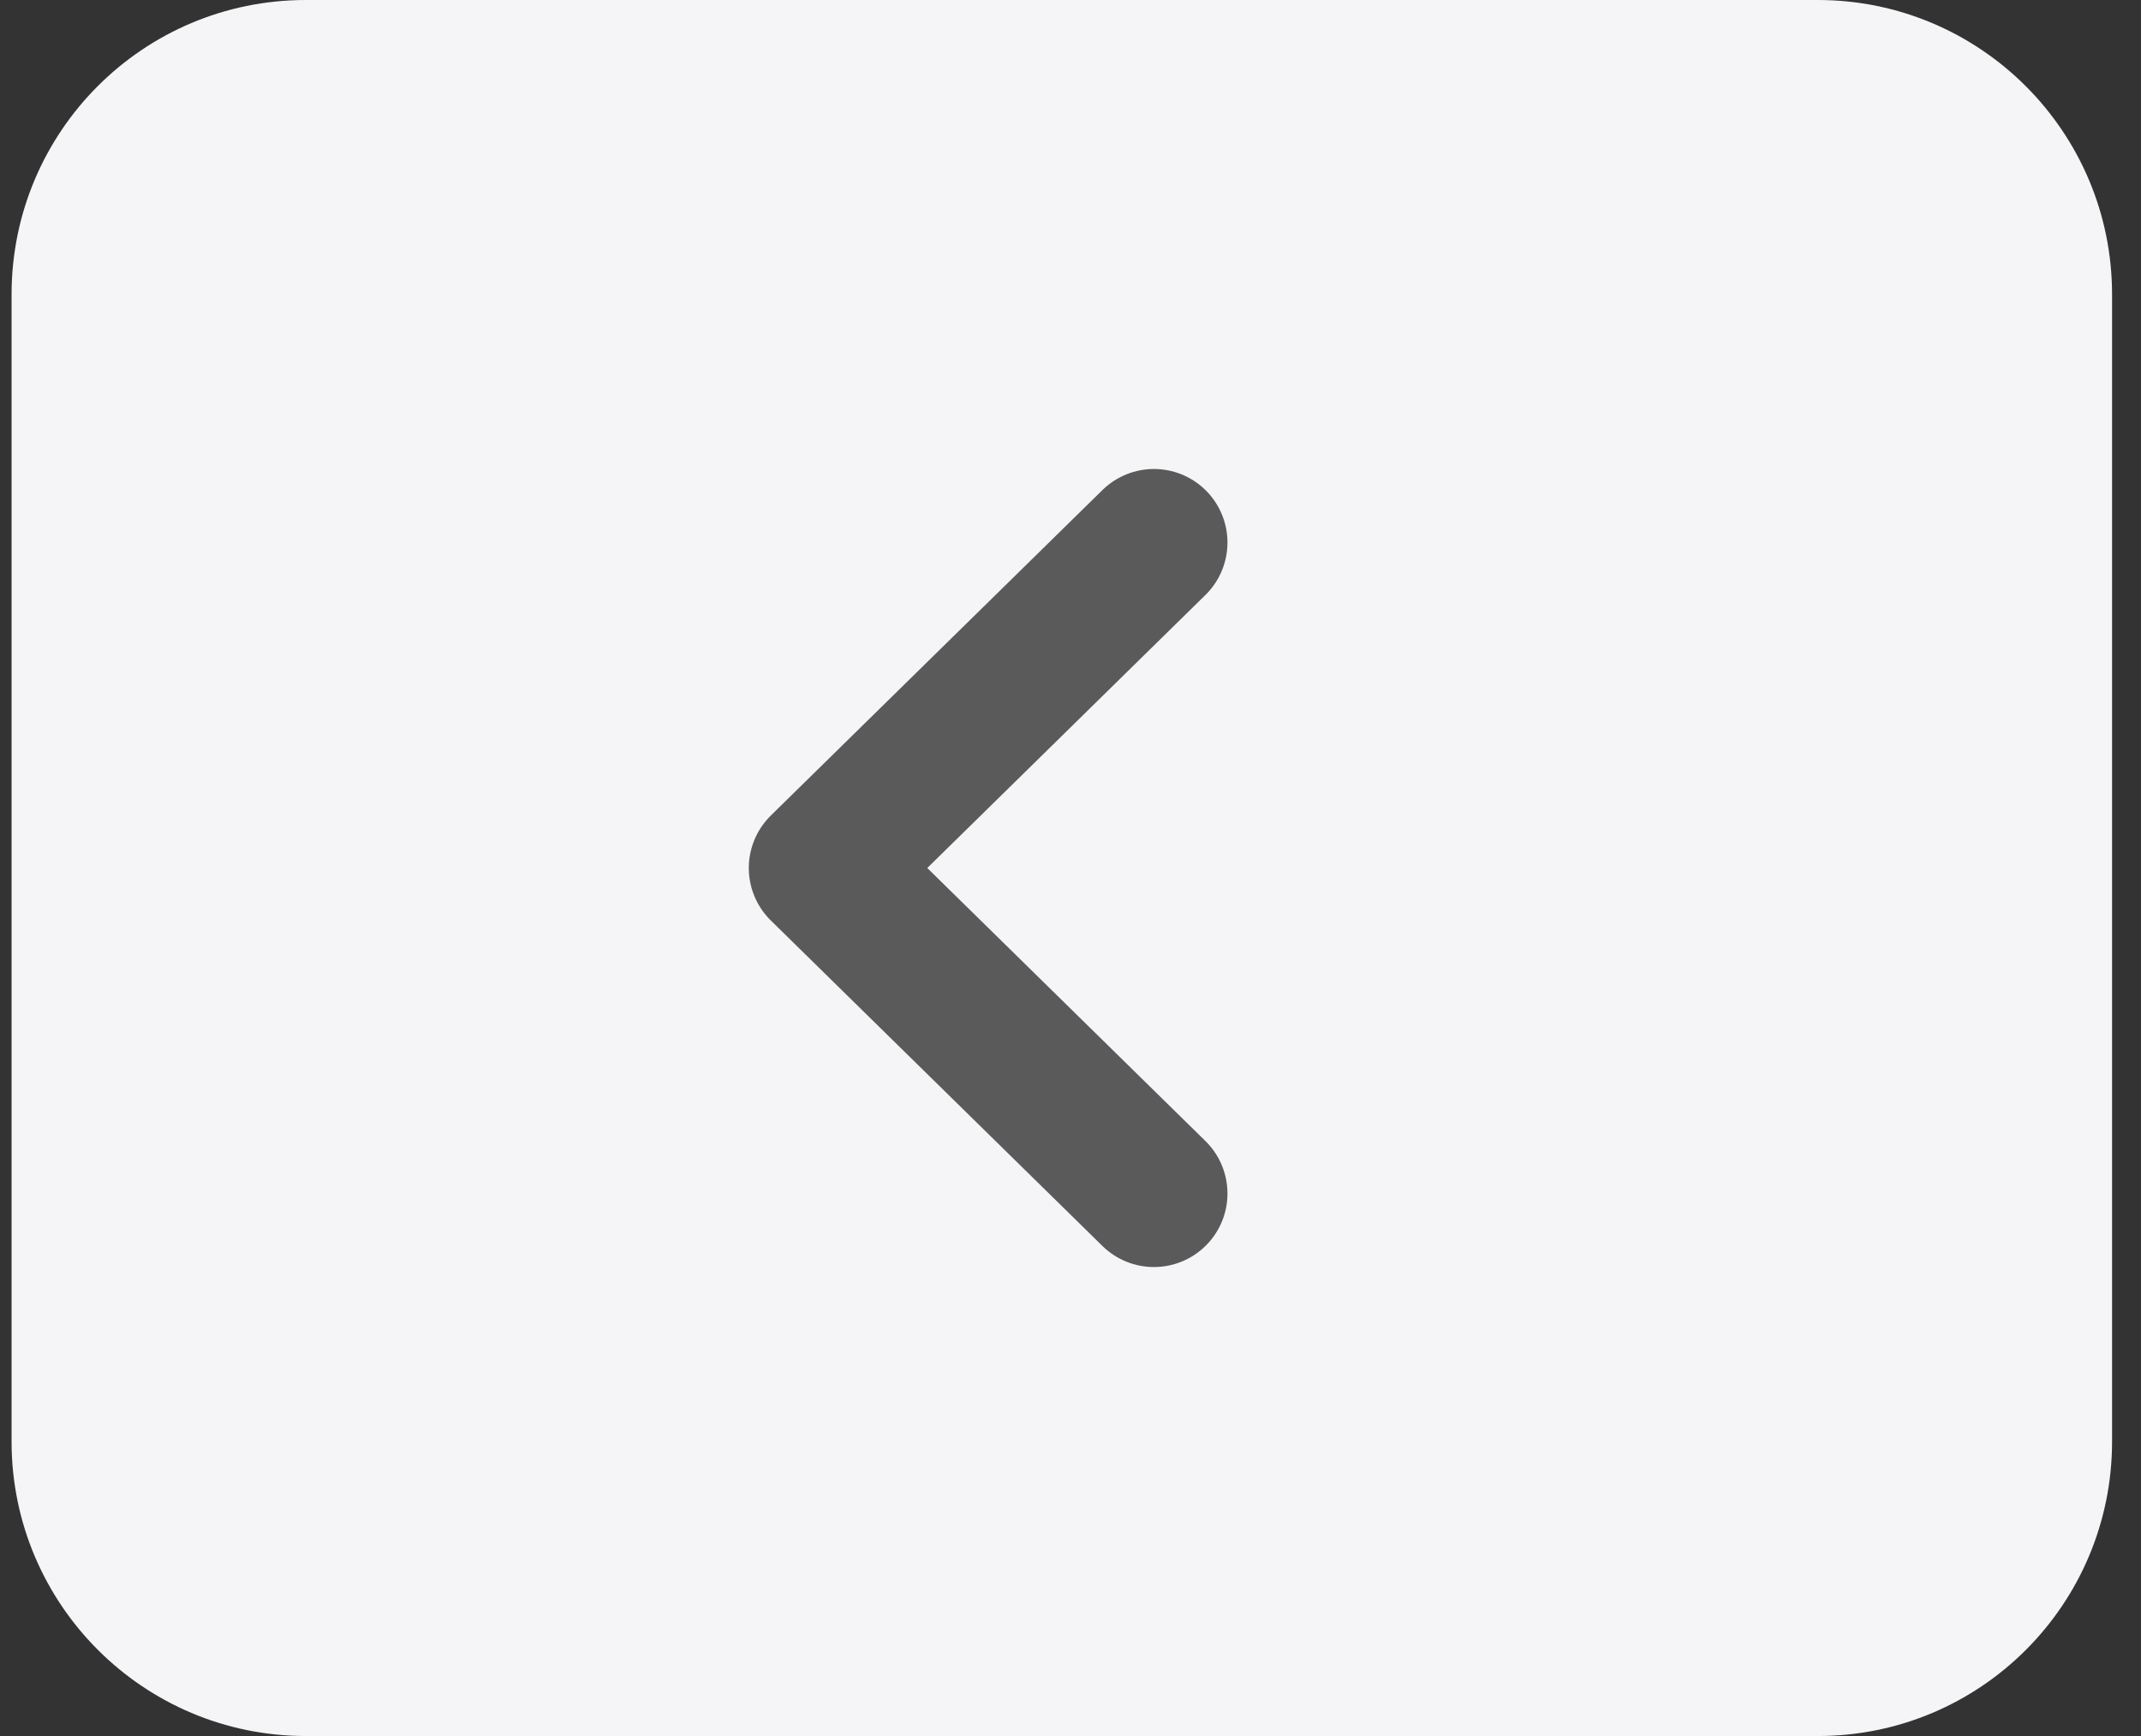 <?xml version="1.0" encoding="UTF-8"?>
<svg width="37px" height="30px" viewBox="0 0 37 30" version="1.1" xmlns="http://www.w3.org/2000/svg" xmlns:xlink="http://www.w3.org/1999/xlink">
    <rect x="0" y="0" width="37" height="30" fill="#333333" stroke="none"/>
    <!-- Generator: Sketch 53 (72520) - https://sketchapp.com -->
    <title>back</title>
    <desc>Created with Sketch.</desc>
    <g id="Page-1" stroke="none" stroke-width="1" fill="none" fill-rule="evenodd">
        <g id="Dashboard-/-02" transform="translate(-946, -266)">
            <g id="Group-18" transform="translate(900, 266)">
                <g id="back" transform="translate(46.2, 0)">
                    <path d="M0,5.089 C0,2.278 2.271,0 5.086,0 L31.214,0 C34.023,0 36.3,2.279 36.3,5.089 L36.3,24.911 C36.3,27.722 34.029,30 31.214,30 L5.086,30 C2.277,30 0,27.721 0,24.911 L0,5.089 Z" id="bg" fill="#F5F4F7"></path>
                    <polyline stroke="#5A5A5A" stroke-width="2.541" stroke-linecap="round" stroke-linejoin="round" points="19.742 9.375 14.011 15 19.742 20.625"></polyline>
                </g>
            </g>
        </g>
    </g>
</svg>